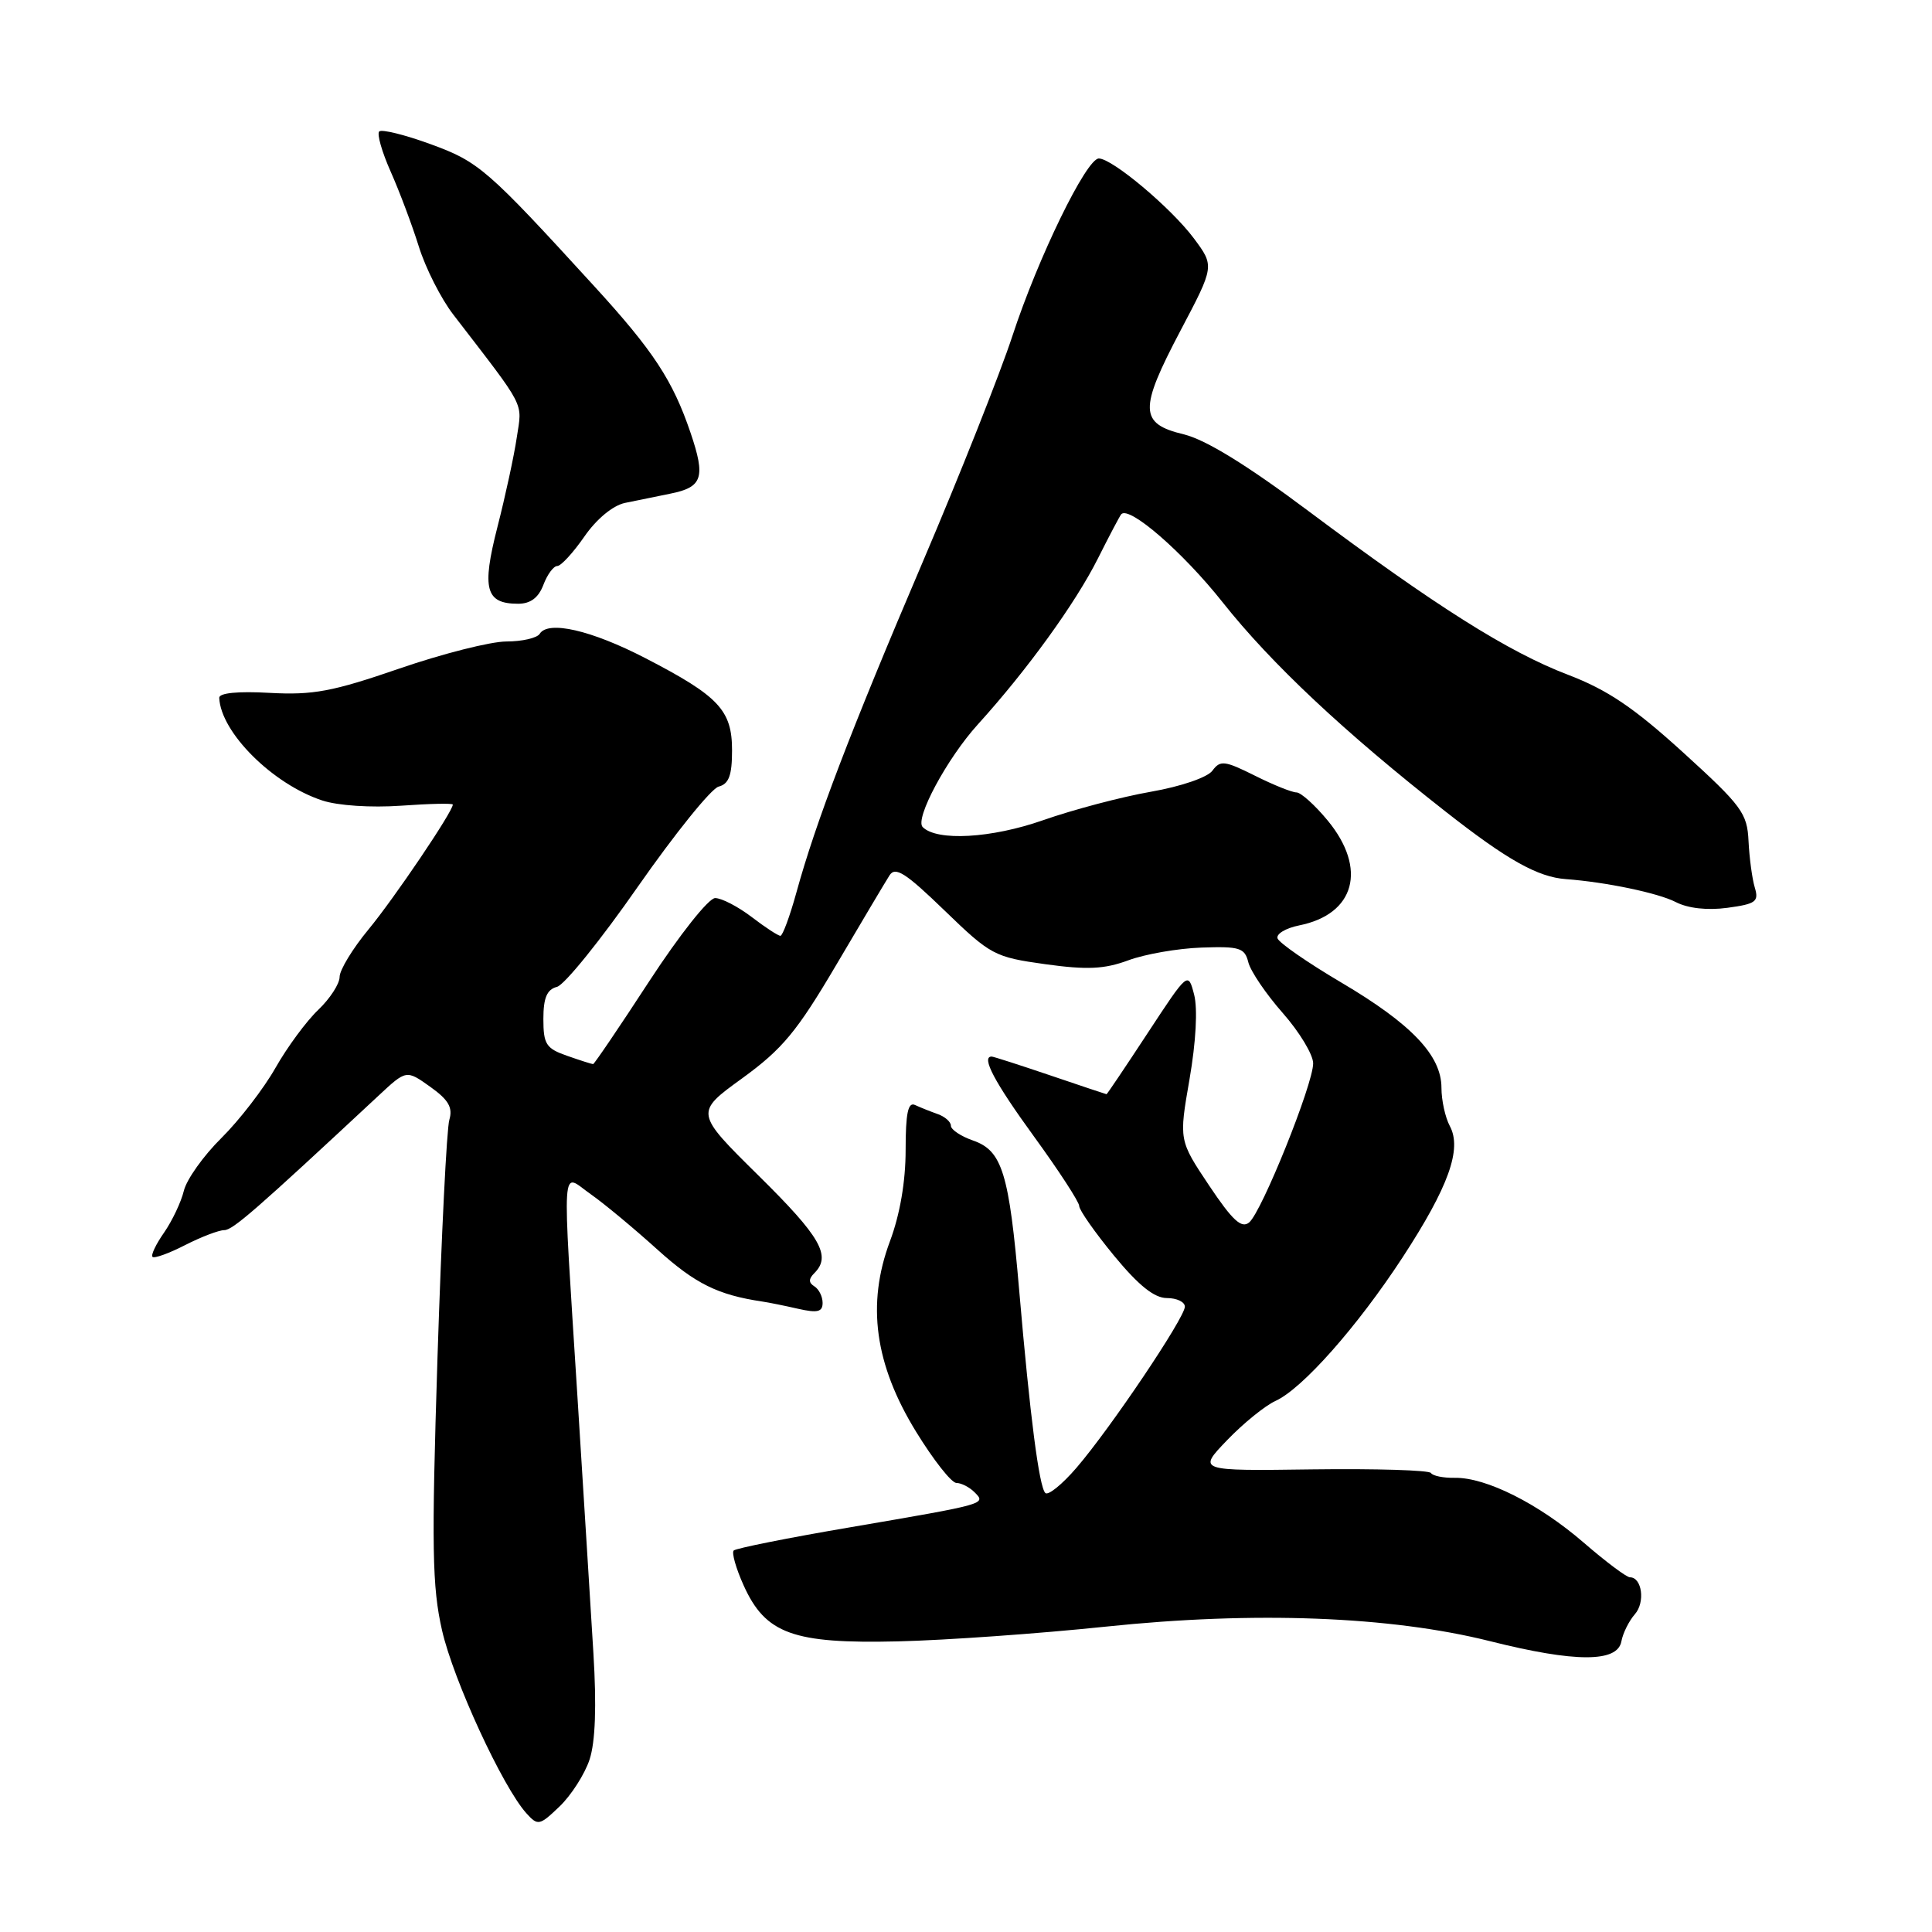 <?xml version="1.0" encoding="UTF-8" standalone="no"?>
<!DOCTYPE svg PUBLIC "-//W3C//DTD SVG 1.1//EN" "http://www.w3.org/Graphics/SVG/1.1/DTD/svg11.dtd" >
<svg xmlns="http://www.w3.org/2000/svg" xmlns:xlink="http://www.w3.org/1999/xlink" version="1.1" viewBox="0 0 256 256">
 <g >
 <path fill="currentColor"
d=" M 78.12 233.15 C 78.89 230.81 79.06 226.08 78.63 219.06 C 78.28 213.25 77.32 197.93 76.51 185.00 C 74.48 152.80 74.31 155.46 78.25 158.22 C 80.04 159.47 84.04 162.80 87.15 165.61 C 92.13 170.10 95.11 171.58 101.00 172.46 C 101.83 172.58 103.96 173.01 105.75 173.42 C 108.32 174.00 109.00 173.84 109.00 172.64 C 109.00 171.80 108.51 170.82 107.91 170.45 C 107.13 169.96 107.13 169.47 107.91 168.69 C 110.19 166.41 108.74 163.89 100.53 155.79 C 92.06 147.43 92.06 147.43 98.36 142.87 C 103.68 139.00 105.59 136.70 110.78 127.90 C 114.15 122.18 117.33 116.83 117.86 116.00 C 118.63 114.78 119.98 115.64 125.15 120.64 C 131.27 126.56 131.76 126.82 138.50 127.76 C 144.06 128.53 146.32 128.42 149.50 127.25 C 151.70 126.43 156.06 125.67 159.19 125.56 C 164.26 125.38 164.93 125.59 165.41 127.51 C 165.71 128.70 167.76 131.72 169.98 134.24 C 172.19 136.75 174.00 139.75 174.00 140.90 C 174.00 143.67 167.19 160.59 165.52 161.98 C 164.51 162.82 163.31 161.72 160.21 157.08 C 156.21 151.09 156.21 151.09 157.62 142.99 C 158.47 138.08 158.71 133.66 158.23 131.80 C 157.43 128.73 157.43 128.73 152.09 136.86 C 149.15 141.34 146.69 145.00 146.62 144.99 C 146.56 144.99 143.19 143.86 139.15 142.49 C 135.11 141.12 131.63 140.00 131.40 140.00 C 129.98 140.00 131.76 143.37 137.00 150.58 C 140.30 155.12 143.00 159.27 143.00 159.80 C 143.00 160.34 145.08 163.30 147.62 166.39 C 150.87 170.33 152.95 172.00 154.62 172.00 C 155.93 172.00 157.00 172.51 157.00 173.14 C 157.00 174.60 147.13 189.28 142.63 194.50 C 140.74 196.70 138.88 198.20 138.51 197.83 C 137.69 197.02 136.48 187.68 135.05 171.00 C 133.71 155.41 132.80 152.48 128.95 151.13 C 127.33 150.57 126.00 149.68 126.00 149.17 C 126.00 148.65 125.21 147.96 124.25 147.62 C 123.29 147.28 121.94 146.74 121.25 146.42 C 120.32 145.98 120.00 147.50 120.00 152.38 C 120.00 156.56 119.25 160.93 117.92 164.48 C 114.81 172.81 115.90 180.79 121.39 189.72 C 123.68 193.45 126.08 196.50 126.73 196.50 C 127.37 196.50 128.45 197.05 129.12 197.72 C 130.70 199.30 130.79 199.27 112.62 202.38 C 104.44 203.77 97.51 205.16 97.22 205.45 C 96.93 205.74 97.52 207.82 98.53 210.06 C 101.43 216.50 105.08 217.82 119.00 217.49 C 125.33 217.34 137.70 216.46 146.50 215.54 C 166.23 213.47 184.22 214.15 197.46 217.47 C 208.72 220.30 214.32 220.30 214.84 217.50 C 215.04 216.40 215.85 214.78 216.63 213.89 C 218.02 212.32 217.58 209.00 215.97 209.00 C 215.53 209.00 212.76 206.93 209.83 204.39 C 203.89 199.26 196.91 195.75 192.77 195.82 C 191.26 195.85 189.84 195.56 189.61 195.18 C 189.38 194.81 182.33 194.59 173.94 194.70 C 158.68 194.91 158.68 194.91 162.59 190.84 C 164.74 188.60 167.63 186.26 169.01 185.63 C 172.56 184.02 179.83 175.82 185.85 166.61 C 191.93 157.29 193.75 152.26 192.11 149.21 C 191.50 148.07 191.00 145.79 191.00 144.14 C 191.00 139.85 187.03 135.68 177.71 130.18 C 173.27 127.56 169.48 124.93 169.28 124.34 C 169.08 123.75 170.37 122.98 172.15 122.62 C 179.55 121.14 181.19 115.11 175.93 108.73 C 174.24 106.68 172.37 105.00 171.79 105.00 C 171.20 105.00 168.71 104.00 166.26 102.77 C 162.27 100.78 161.68 100.71 160.65 102.12 C 159.99 103.01 156.50 104.21 152.50 104.91 C 148.65 105.58 142.21 107.28 138.19 108.69 C 131.37 111.08 124.15 111.49 122.26 109.59 C 121.18 108.51 125.48 100.50 129.56 96.00 C 136.08 88.81 142.50 79.94 145.48 74.00 C 147.00 70.97 148.39 68.34 148.57 68.14 C 149.61 66.97 156.75 73.17 162.00 79.80 C 168.43 87.92 178.15 97.04 191.60 107.58 C 199.73 113.96 203.77 116.22 207.50 116.49 C 212.80 116.88 219.73 118.33 222.05 119.53 C 223.66 120.36 226.23 120.65 228.89 120.29 C 232.66 119.78 233.08 119.47 232.52 117.61 C 232.17 116.45 231.80 113.68 231.69 111.46 C 231.52 107.75 230.80 106.78 223.03 99.71 C 216.50 93.77 213.02 91.42 207.77 89.41 C 199.83 86.38 190.24 80.32 173.34 67.69 C 165.20 61.60 159.75 58.25 156.84 57.55 C 150.96 56.13 150.91 54.27 156.42 43.81 C 160.93 35.26 160.93 35.26 158.19 31.58 C 155.19 27.56 147.38 21.00 145.60 21.00 C 143.95 21.00 137.54 34.16 134.15 44.51 C 132.53 49.45 127.18 62.95 122.25 74.50 C 112.71 96.85 108.09 108.94 105.53 118.25 C 104.66 121.41 103.70 124.00 103.41 124.00 C 103.11 124.00 101.39 122.88 99.59 121.50 C 97.79 120.13 95.62 119.00 94.76 119.00 C 93.90 119.00 90.07 123.83 86.04 130.00 C 82.10 136.05 78.74 141.00 78.59 141.00 C 78.43 141.00 76.88 140.51 75.15 139.90 C 72.36 138.93 72.00 138.37 72.00 135.02 C 72.00 132.21 72.47 131.11 73.81 130.76 C 74.80 130.50 79.62 124.53 84.52 117.49 C 89.43 110.46 94.24 104.49 95.22 104.23 C 96.58 103.88 97.00 102.75 97.00 99.42 C 97.00 94.10 95.25 92.24 85.50 87.20 C 78.34 83.50 72.62 82.18 71.51 83.99 C 71.16 84.54 69.18 85.00 67.10 85.00 C 65.02 85.00 58.63 86.62 52.91 88.59 C 44.06 91.64 41.49 92.12 35.75 91.81 C 31.52 91.57 29.02 91.82 29.05 92.47 C 29.25 97.05 36.12 103.90 42.71 106.07 C 44.78 106.75 49.16 107.04 53.14 106.76 C 56.91 106.49 60.00 106.42 60.00 106.61 C 60.00 107.54 52.23 119.04 48.84 123.14 C 46.73 125.69 45.00 128.53 45.00 129.45 C 45.00 130.36 43.73 132.32 42.17 133.81 C 40.61 135.29 38.06 138.75 36.50 141.50 C 34.94 144.25 31.72 148.43 29.34 150.79 C 26.96 153.14 24.72 156.29 24.36 157.79 C 24.00 159.28 22.82 161.76 21.75 163.31 C 20.67 164.85 19.97 166.31 20.21 166.54 C 20.44 166.78 22.39 166.08 24.53 164.98 C 26.67 163.89 29.00 163.00 29.71 163.00 C 30.84 163.00 33.87 160.36 50.17 145.17 C 53.84 141.75 53.84 141.75 57.00 144.00 C 59.43 145.73 60.02 146.75 59.54 148.38 C 59.19 149.54 58.49 163.72 57.97 179.89 C 57.17 205.07 57.26 210.24 58.57 216.02 C 60.08 222.64 66.60 236.78 69.75 240.27 C 71.27 241.95 71.49 241.91 74.15 239.36 C 75.69 237.88 77.48 235.09 78.12 233.15 Z  M 72.00 77.50 C 72.52 76.12 73.35 75.00 73.84 75.00 C 74.33 75.00 75.94 73.25 77.43 71.10 C 79.04 68.77 81.21 66.98 82.81 66.64 C 84.29 66.33 87.00 65.78 88.83 65.41 C 93.09 64.56 93.52 63.28 91.50 57.34 C 89.15 50.42 86.58 46.50 78.81 38.00 C 64.52 22.36 63.45 21.43 57.02 19.09 C 53.62 17.85 50.57 17.10 50.25 17.42 C 49.92 17.74 50.61 20.14 51.77 22.75 C 52.93 25.36 54.61 29.83 55.50 32.68 C 56.39 35.53 58.44 39.58 60.06 41.68 C 69.80 54.34 69.20 53.17 68.48 57.94 C 68.12 60.39 66.96 65.74 65.91 69.84 C 63.81 78.05 64.34 80.00 68.65 80.00 C 70.29 80.00 71.35 79.21 72.00 77.50 Z "/>
</g>
</svg>